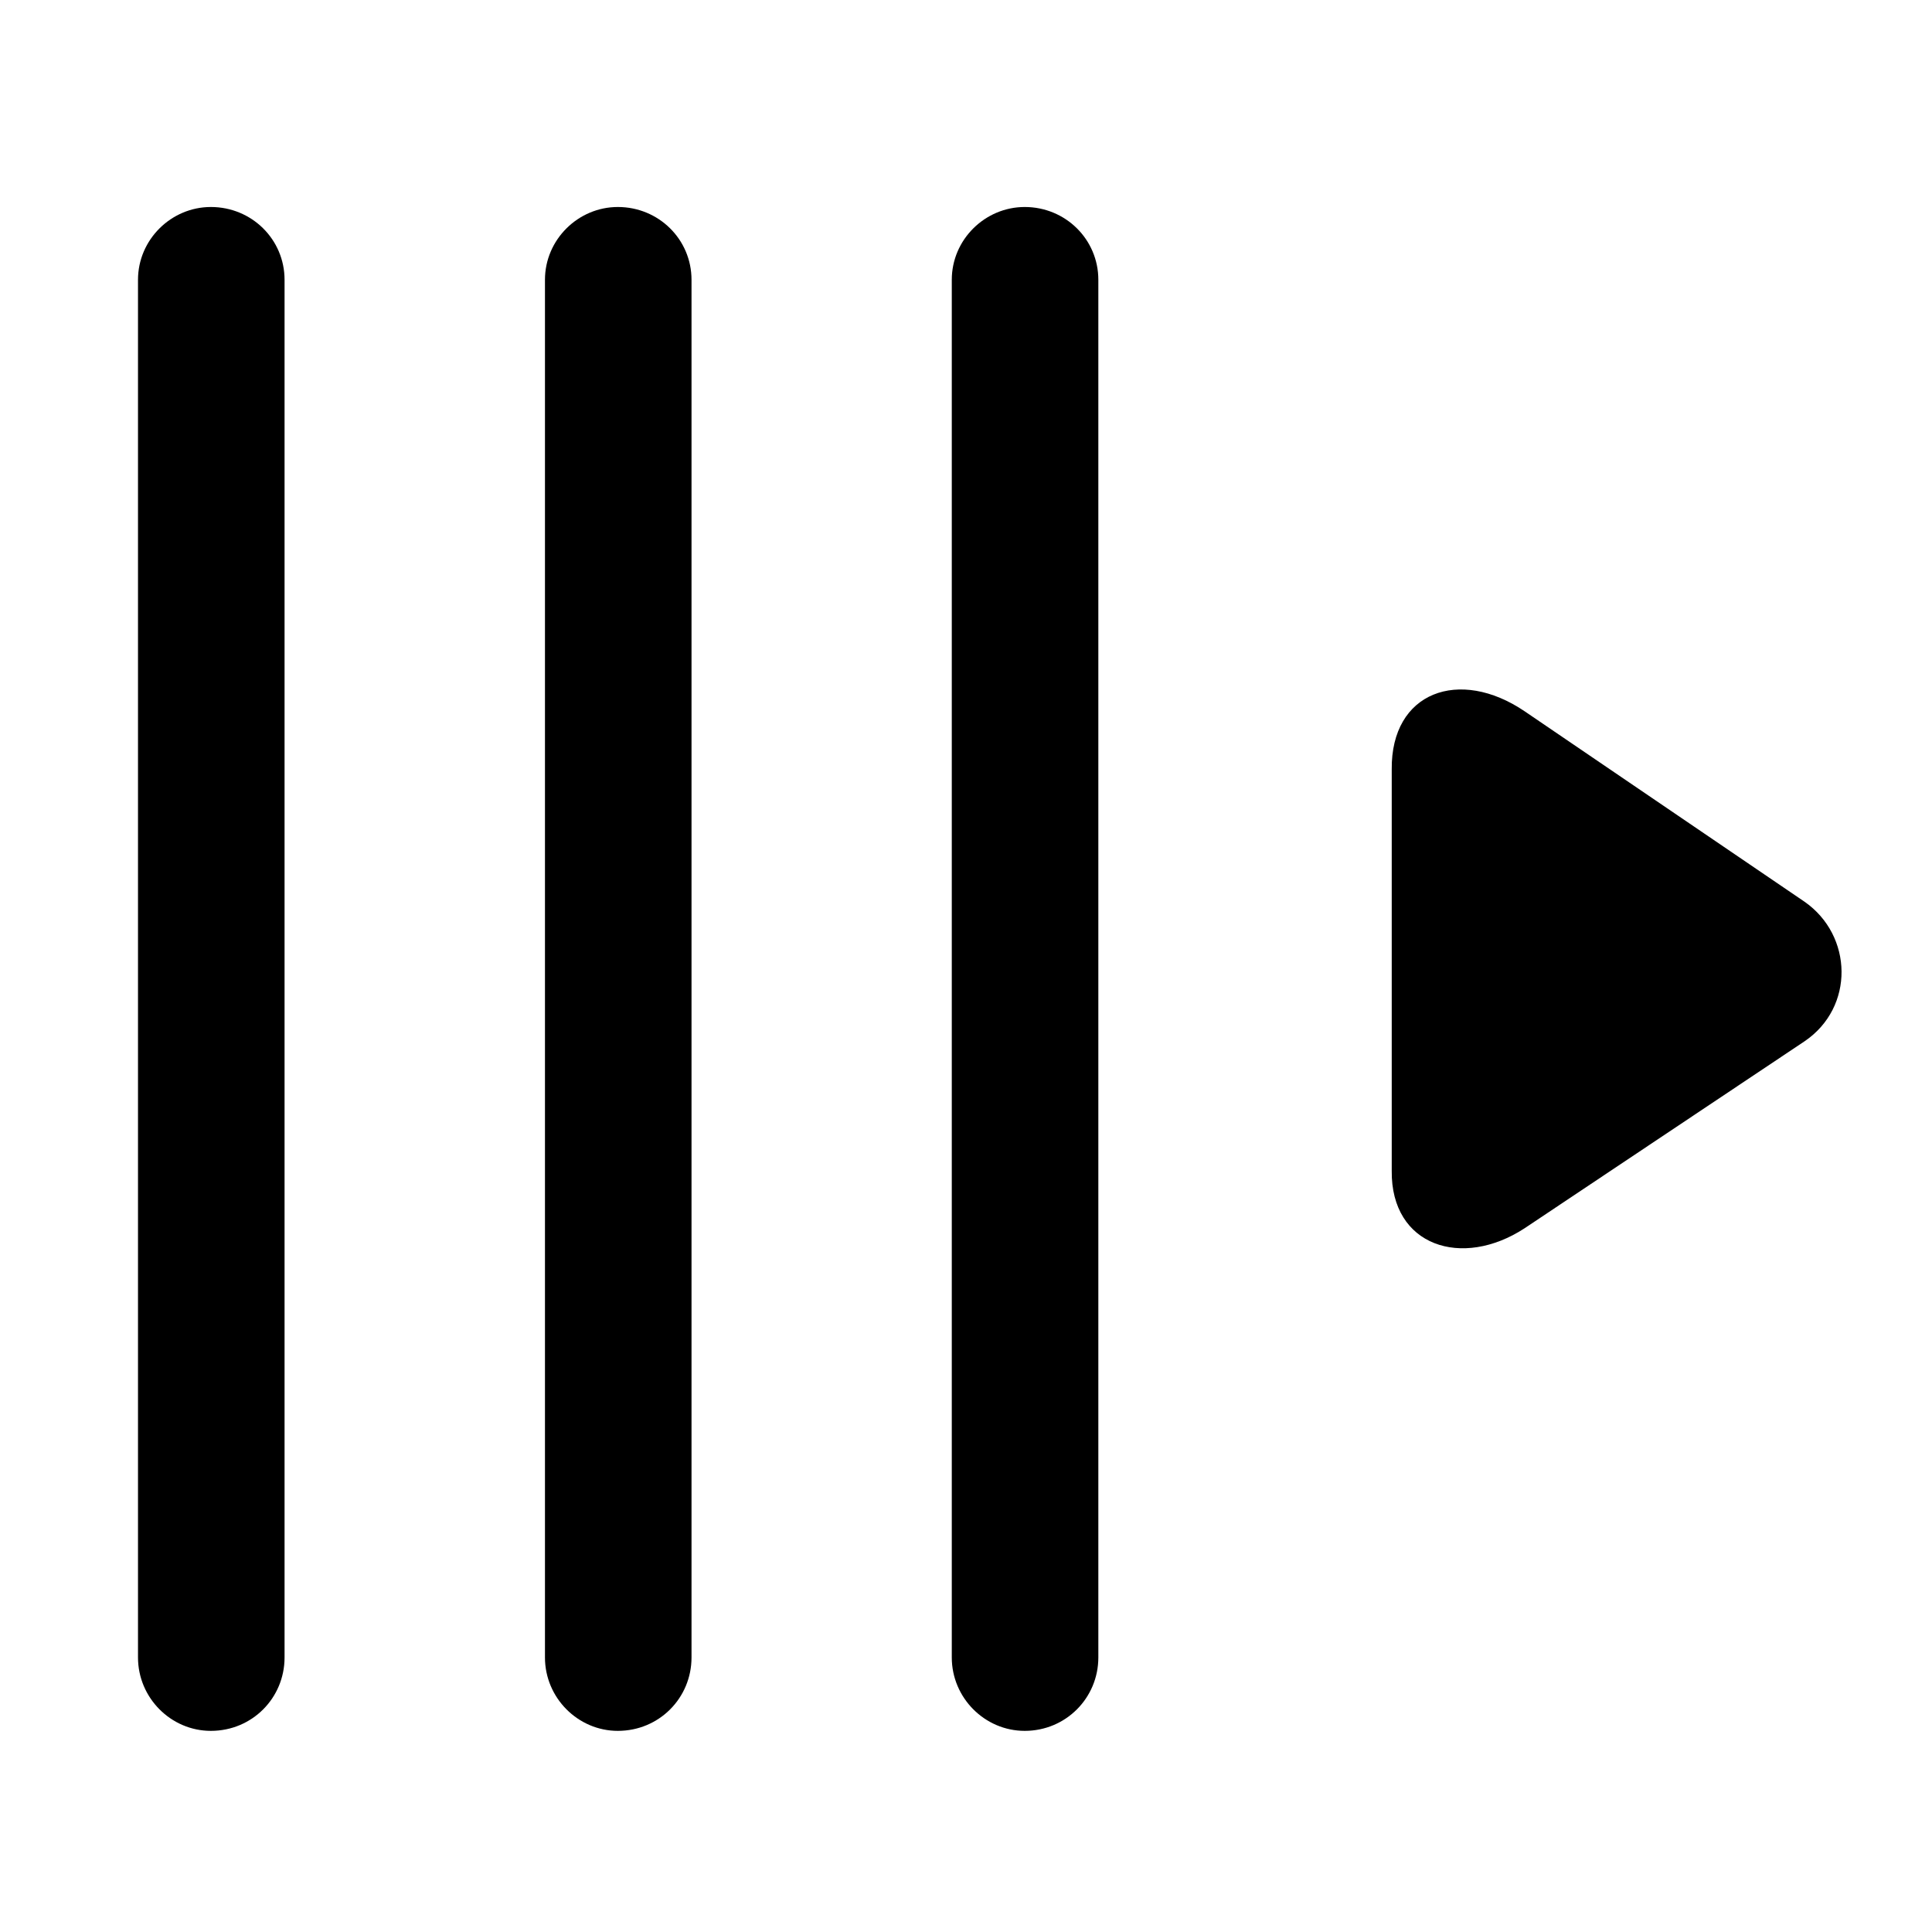 <svg width="28" height="28" viewBox="0 0 28 28" fill="none" xmlns="http://www.w3.org/2000/svg">
<path d="M3.056 25.085C3.655 25.085 4.124 24.608 4.124 24.021V4.055C4.124 3.47 3.649 3 3.056 3C2.482 3 2 3.472 2 4.055V24.021C2 24.606 2.477 25.085 3.056 25.085ZM8.954 25.085C9.553 25.085 10.022 24.608 10.022 24.021V4.055C10.022 3.47 9.547 3 8.954 3C8.38 3 7.898 3.472 7.898 4.055V24.021C7.898 24.606 8.376 25.085 8.954 25.085ZM14.851 25.085C15.447 25.085 15.918 24.608 15.918 24.021V4.055C15.918 3.47 15.443 3 14.851 3C14.276 3 13.794 3.472 13.794 4.055V24.021C13.794 24.606 14.272 25.085 14.851 25.085Z" fill="black"/>
<path d="M22.094 17.802L26.152 15.092C26.882 14.598 26.854 13.556 26.152 13.068L22.094 10.307C21.152 9.67 20.158 10.024 20.17 11.151V16.969C20.158 18.061 21.189 18.392 22.094 17.802Z" fill="black"/>
</svg>
